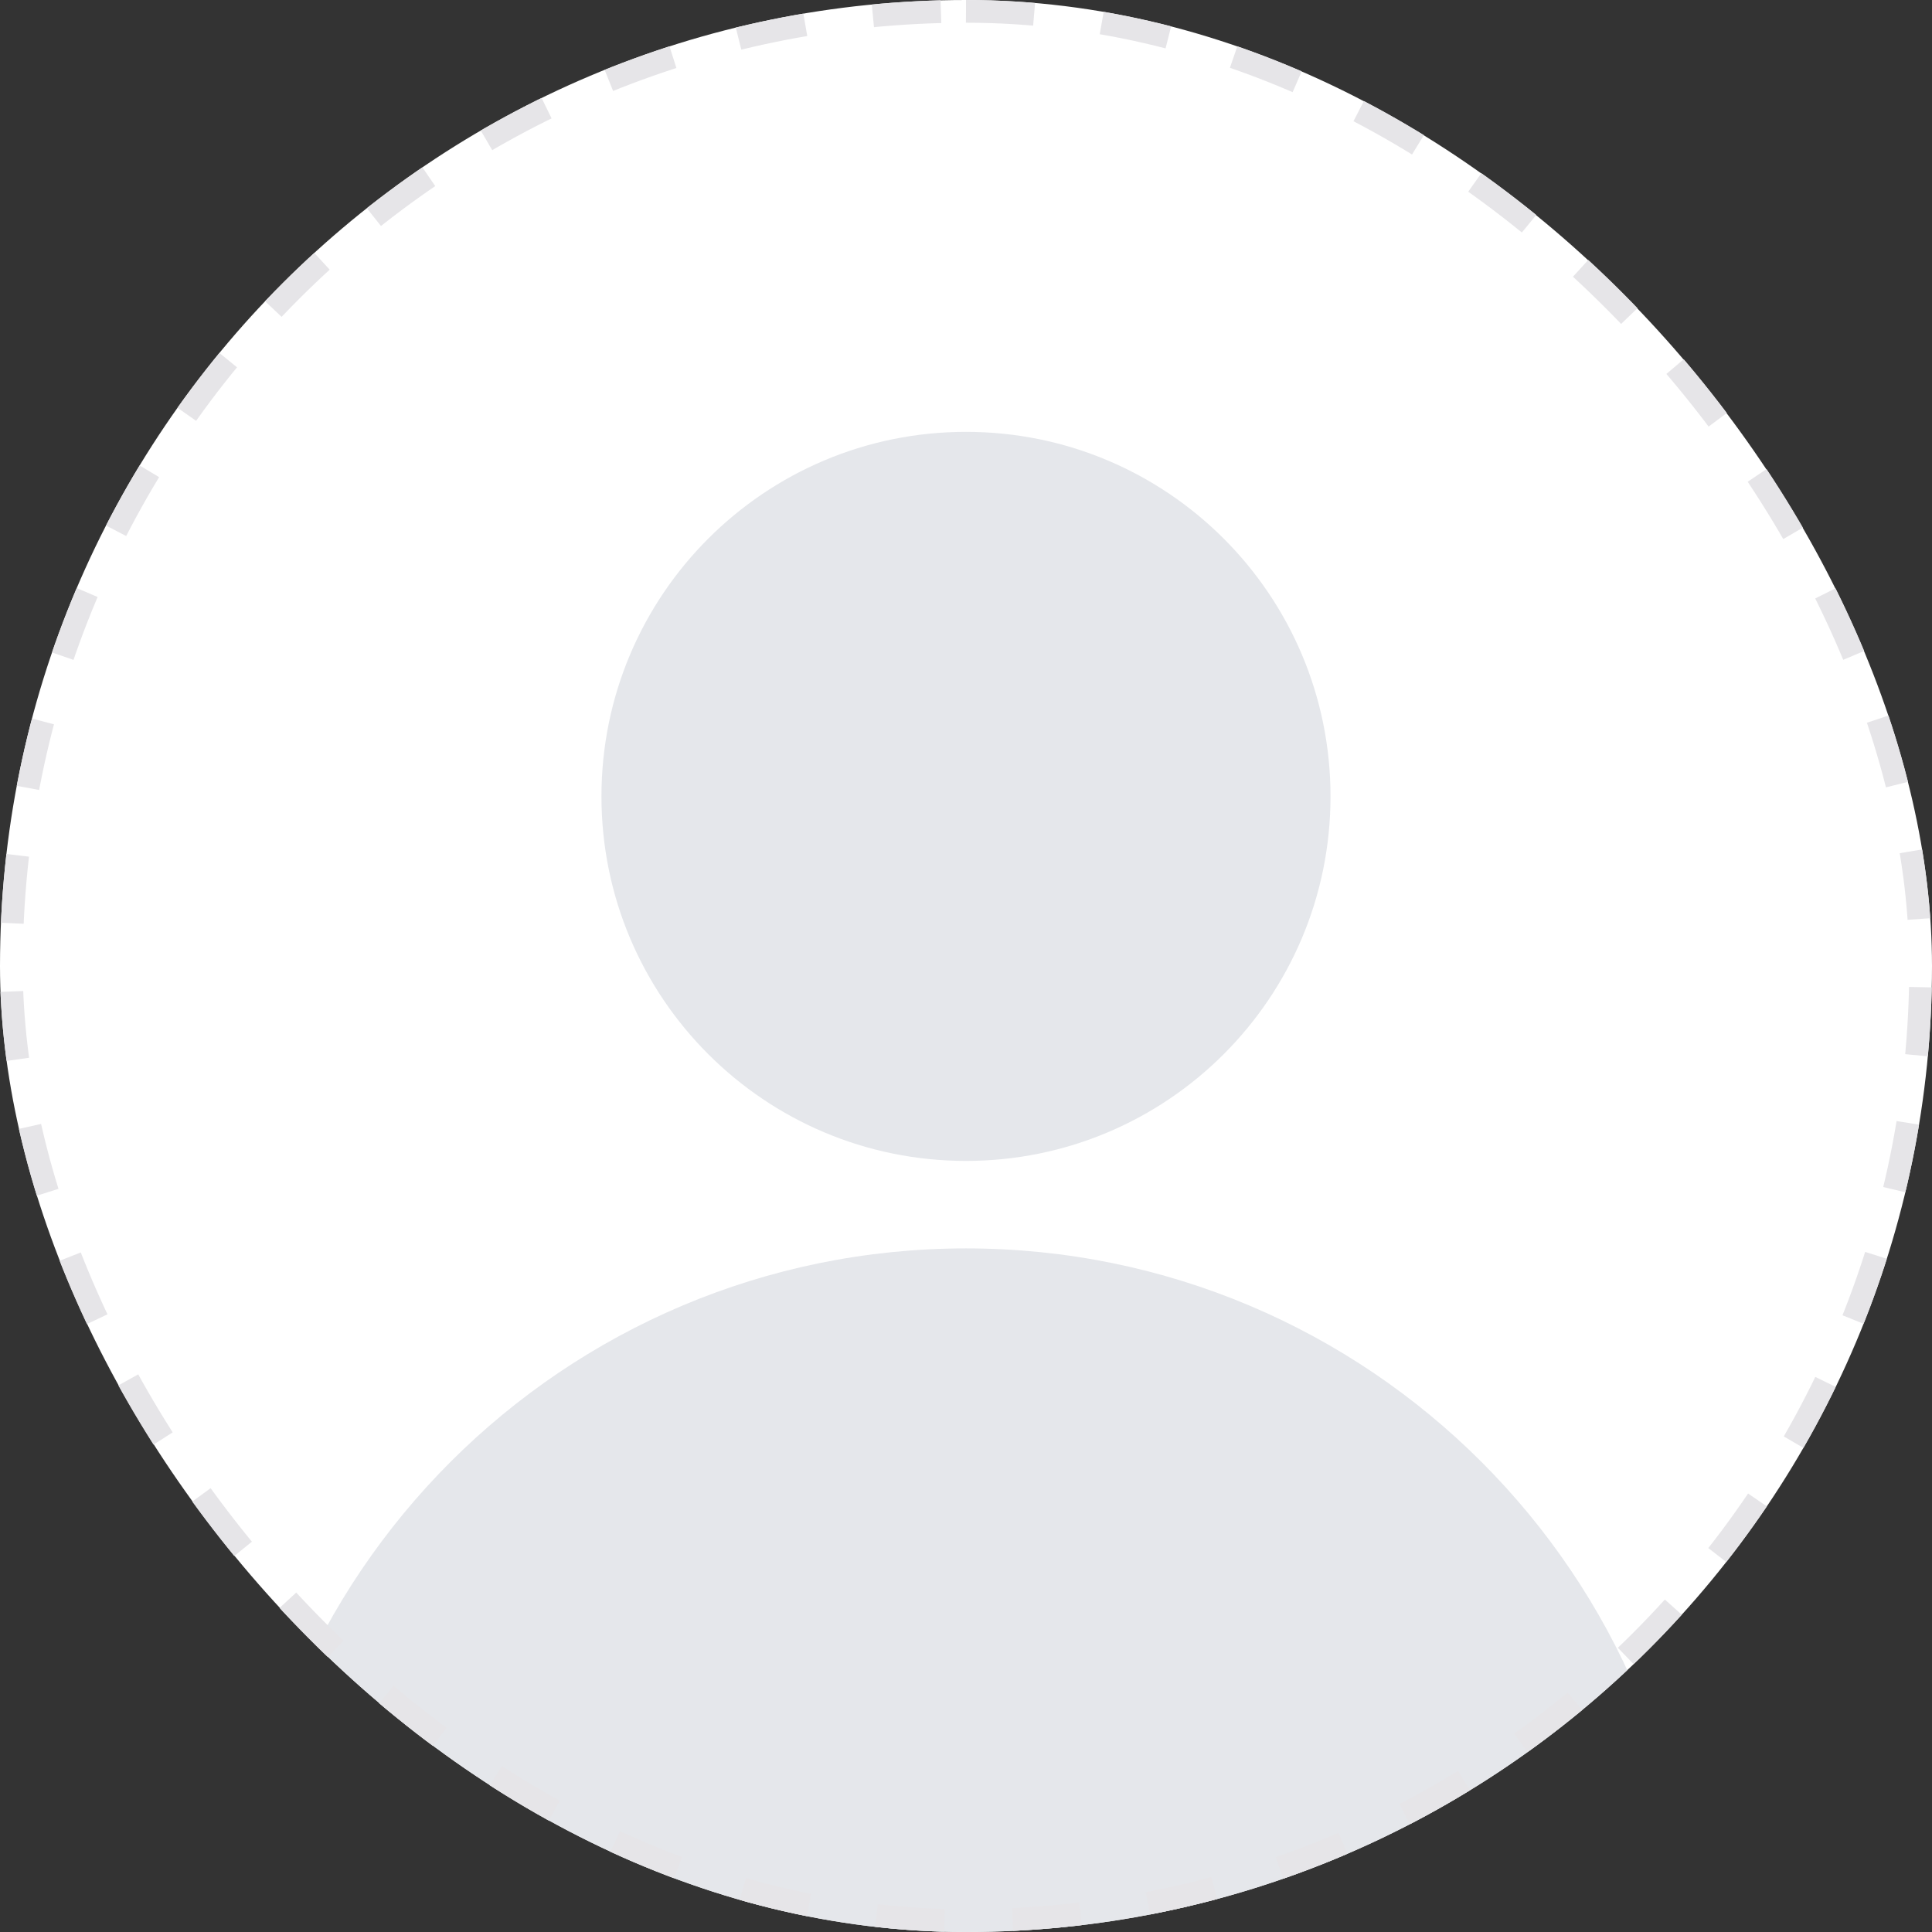 <svg width="170" height="170" viewBox="0 0 170 170" fill="none" xmlns="http://www.w3.org/2000/svg">
<rect x="0" y="0" width="170" height="170" fill="#333333" stroke="none"/>
<g id="Frame 5366">
<g clip-path="url(#clip0_7797_28413)">
<rect width="170" height="170" rx="85" fill="white"/>
<g id="Union">
<path d="M84.999 102.151C102.713 102.151 117.074 87.79 117.074 70.076C117.074 52.361 102.713 38 84.999 38C67.284 38 52.923 52.361 52.923 70.076C52.923 87.79 67.284 102.151 84.999 102.151Z" fill="#E5E7EB"/>
<path d="M84.999 109.849C120.428 109.849 149.15 138.57 149.15 174H20.848C20.848 138.57 49.569 109.849 84.999 109.849Z" fill="#E5E7EB"/>
</g>
</g>
<rect x="1" y="1" width="168" height="168" rx="84" stroke="#E6E5E8" stroke-width="2" stroke-dasharray="6 6"/>
</g>
<defs>
<clipPath id="clip0_7797_28413">
<rect width="170" height="170" rx="85" fill="white"/>
</clipPath>
</defs>
</svg>
